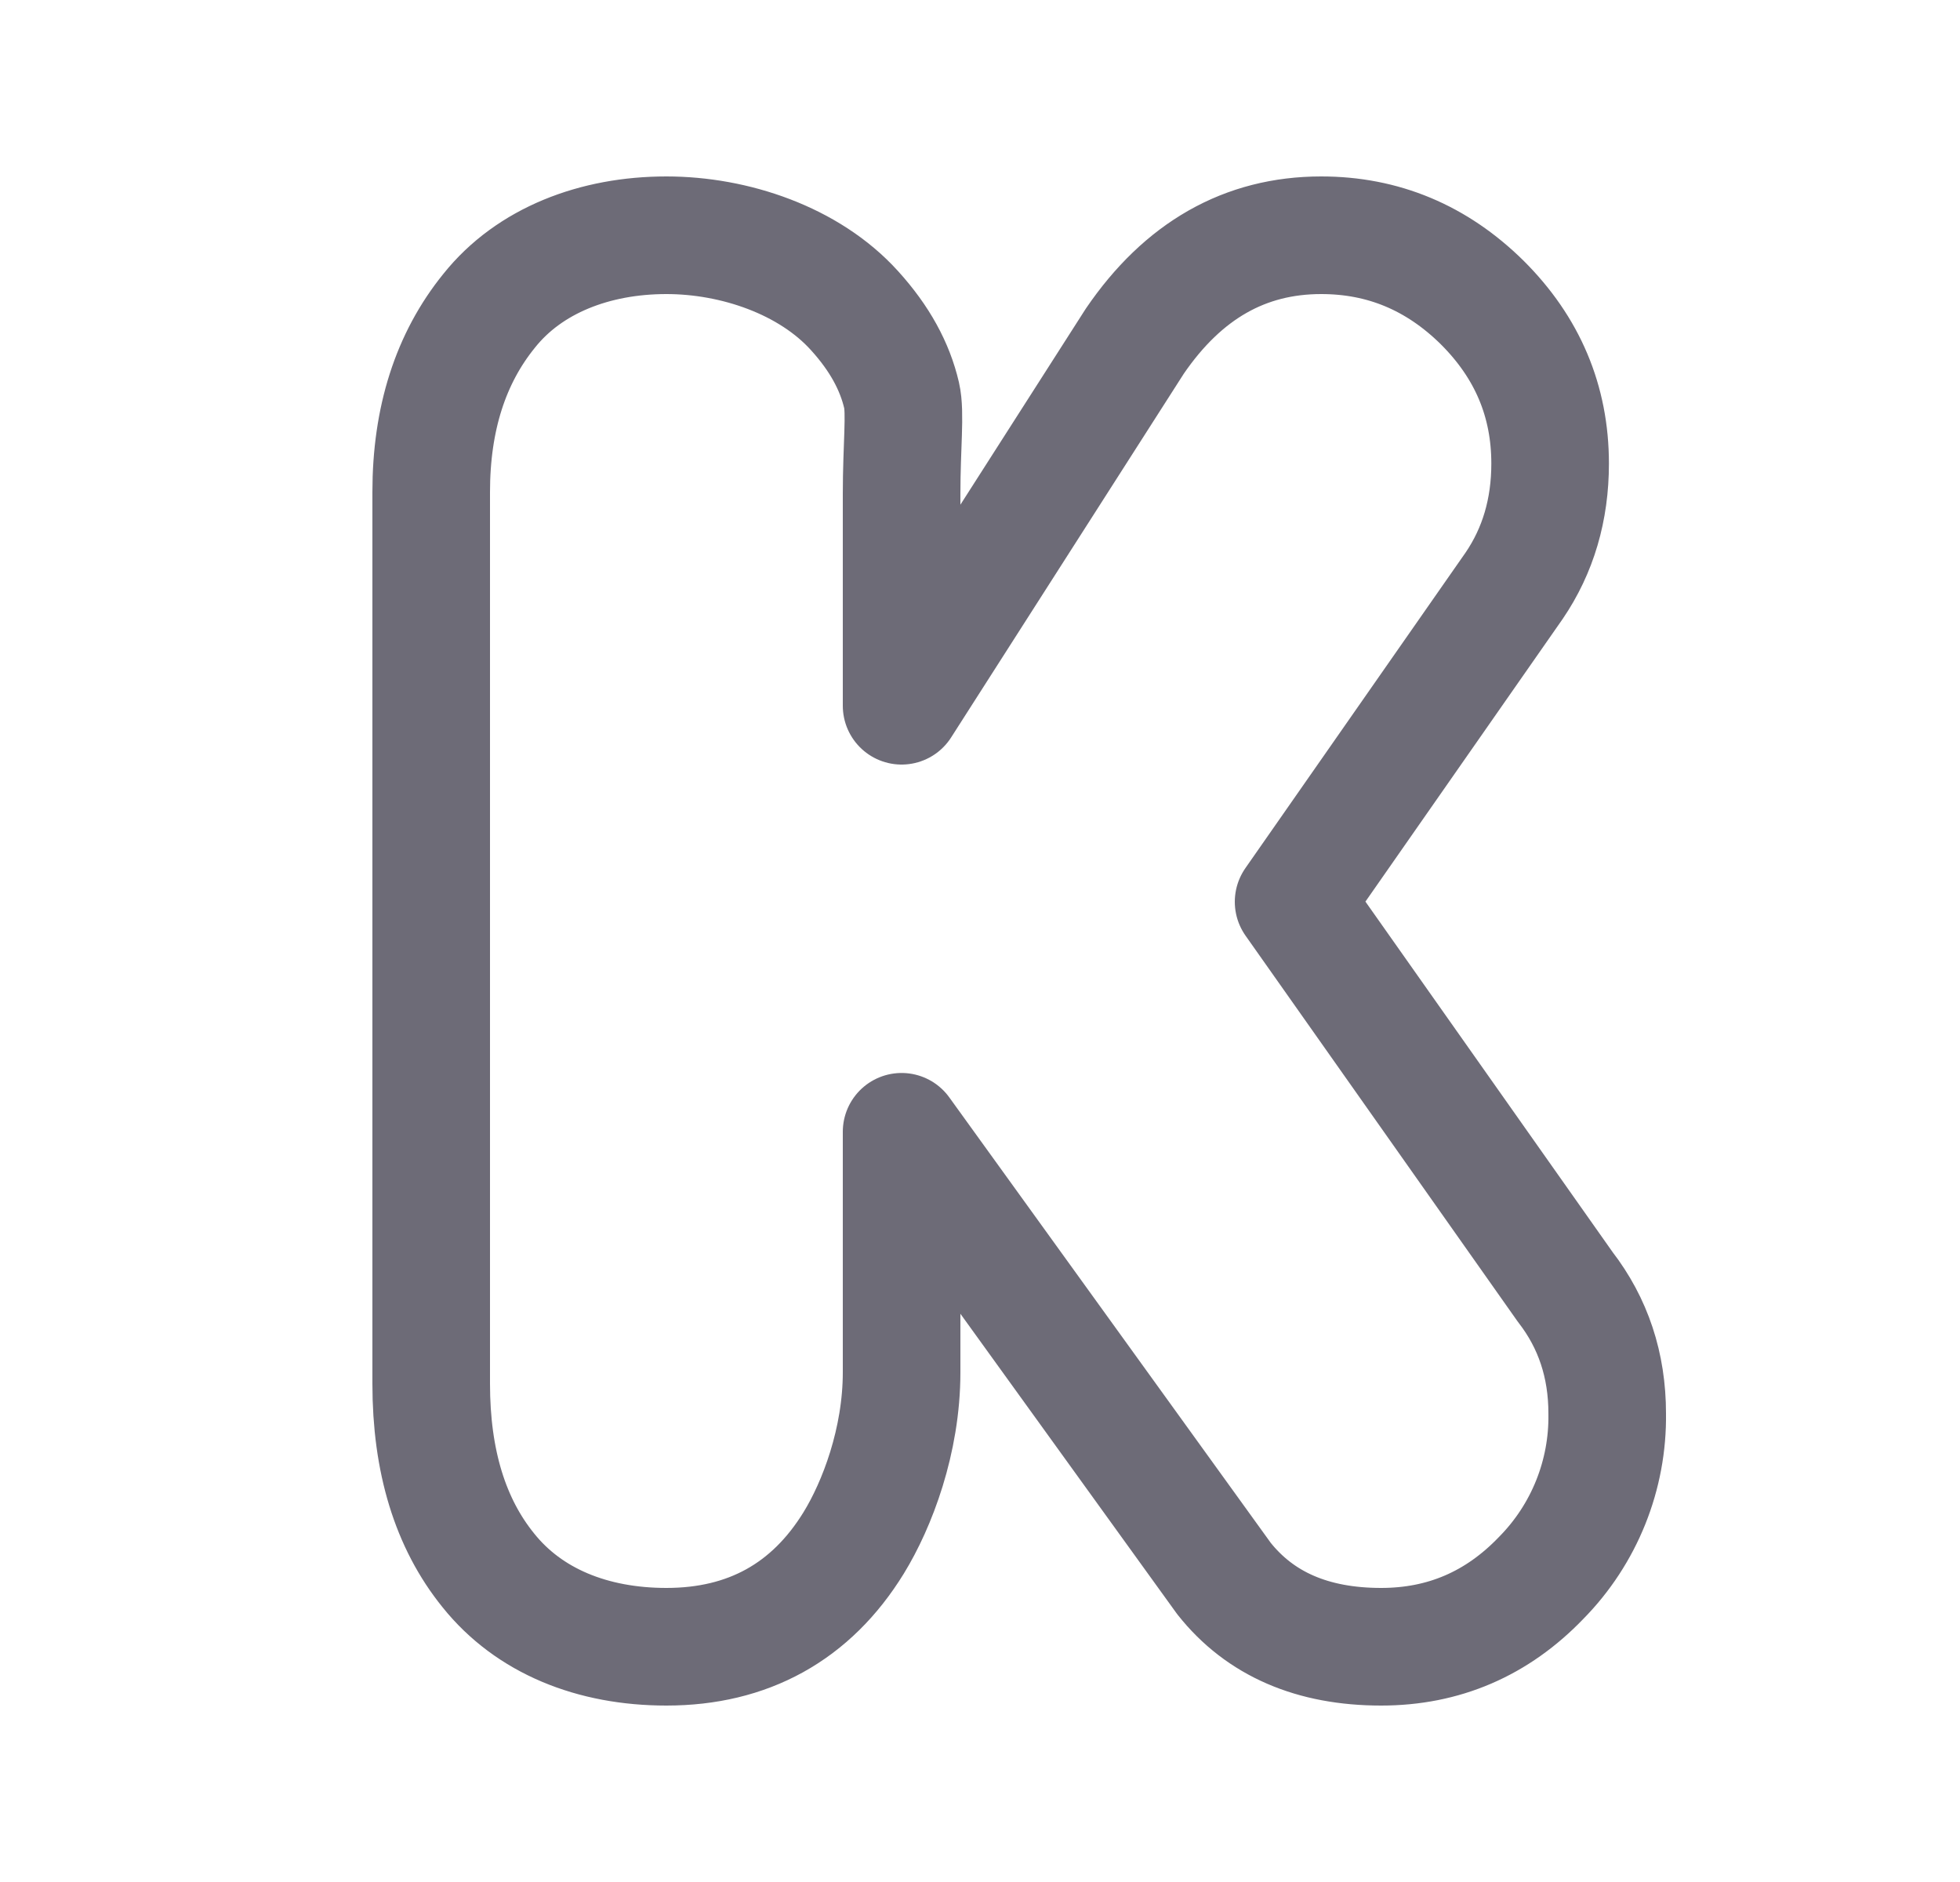 <svg width="25" height="24" viewBox="0 0 25 24" fill="none" xmlns="http://www.w3.org/2000/svg">
<path fill-rule="evenodd" clip-rule="evenodd" d="M11.5 9L14.475 4.35C15.09 3.45 15.88 3 16.852 3C17.642 3 18.326 3.286 18.906 3.858C19.482 4.432 19.772 5.114 19.772 5.912C19.772 6.5 19.619 7.021 19.312 7.471L16.5 11.5L19.965 16.412C20.321 16.872 20.5 17.41 20.5 18.025C20.512 18.809 20.208 19.565 19.657 20.123C19.096 20.707 18.415 21 17.617 21C16.741 21 16.072 20.71 15.612 20.13L11.5 14.433V17.5C11.5 18.376 11.187 19.19 10.889 19.675C10.346 20.558 9.539 21 8.5 21C7.556 21 6.747 20.673 6.229 20.026C5.743 19.426 5.5 18.634 5.5 17.646V6.275C5.5 5.341 5.747 4.569 6.24 3.962C6.752 3.321 7.587 3 8.5 3C9.368 3 10.321 3.321 10.9 3.962C11.223 4.318 11.415 4.676 11.5 5.042C11.552 5.266 11.5 5.685 11.5 6.302V9V9Z" stroke="#6D6B77" stroke-width="1.5" stroke-linecap="round" stroke-linejoin="round"/>
</svg>
